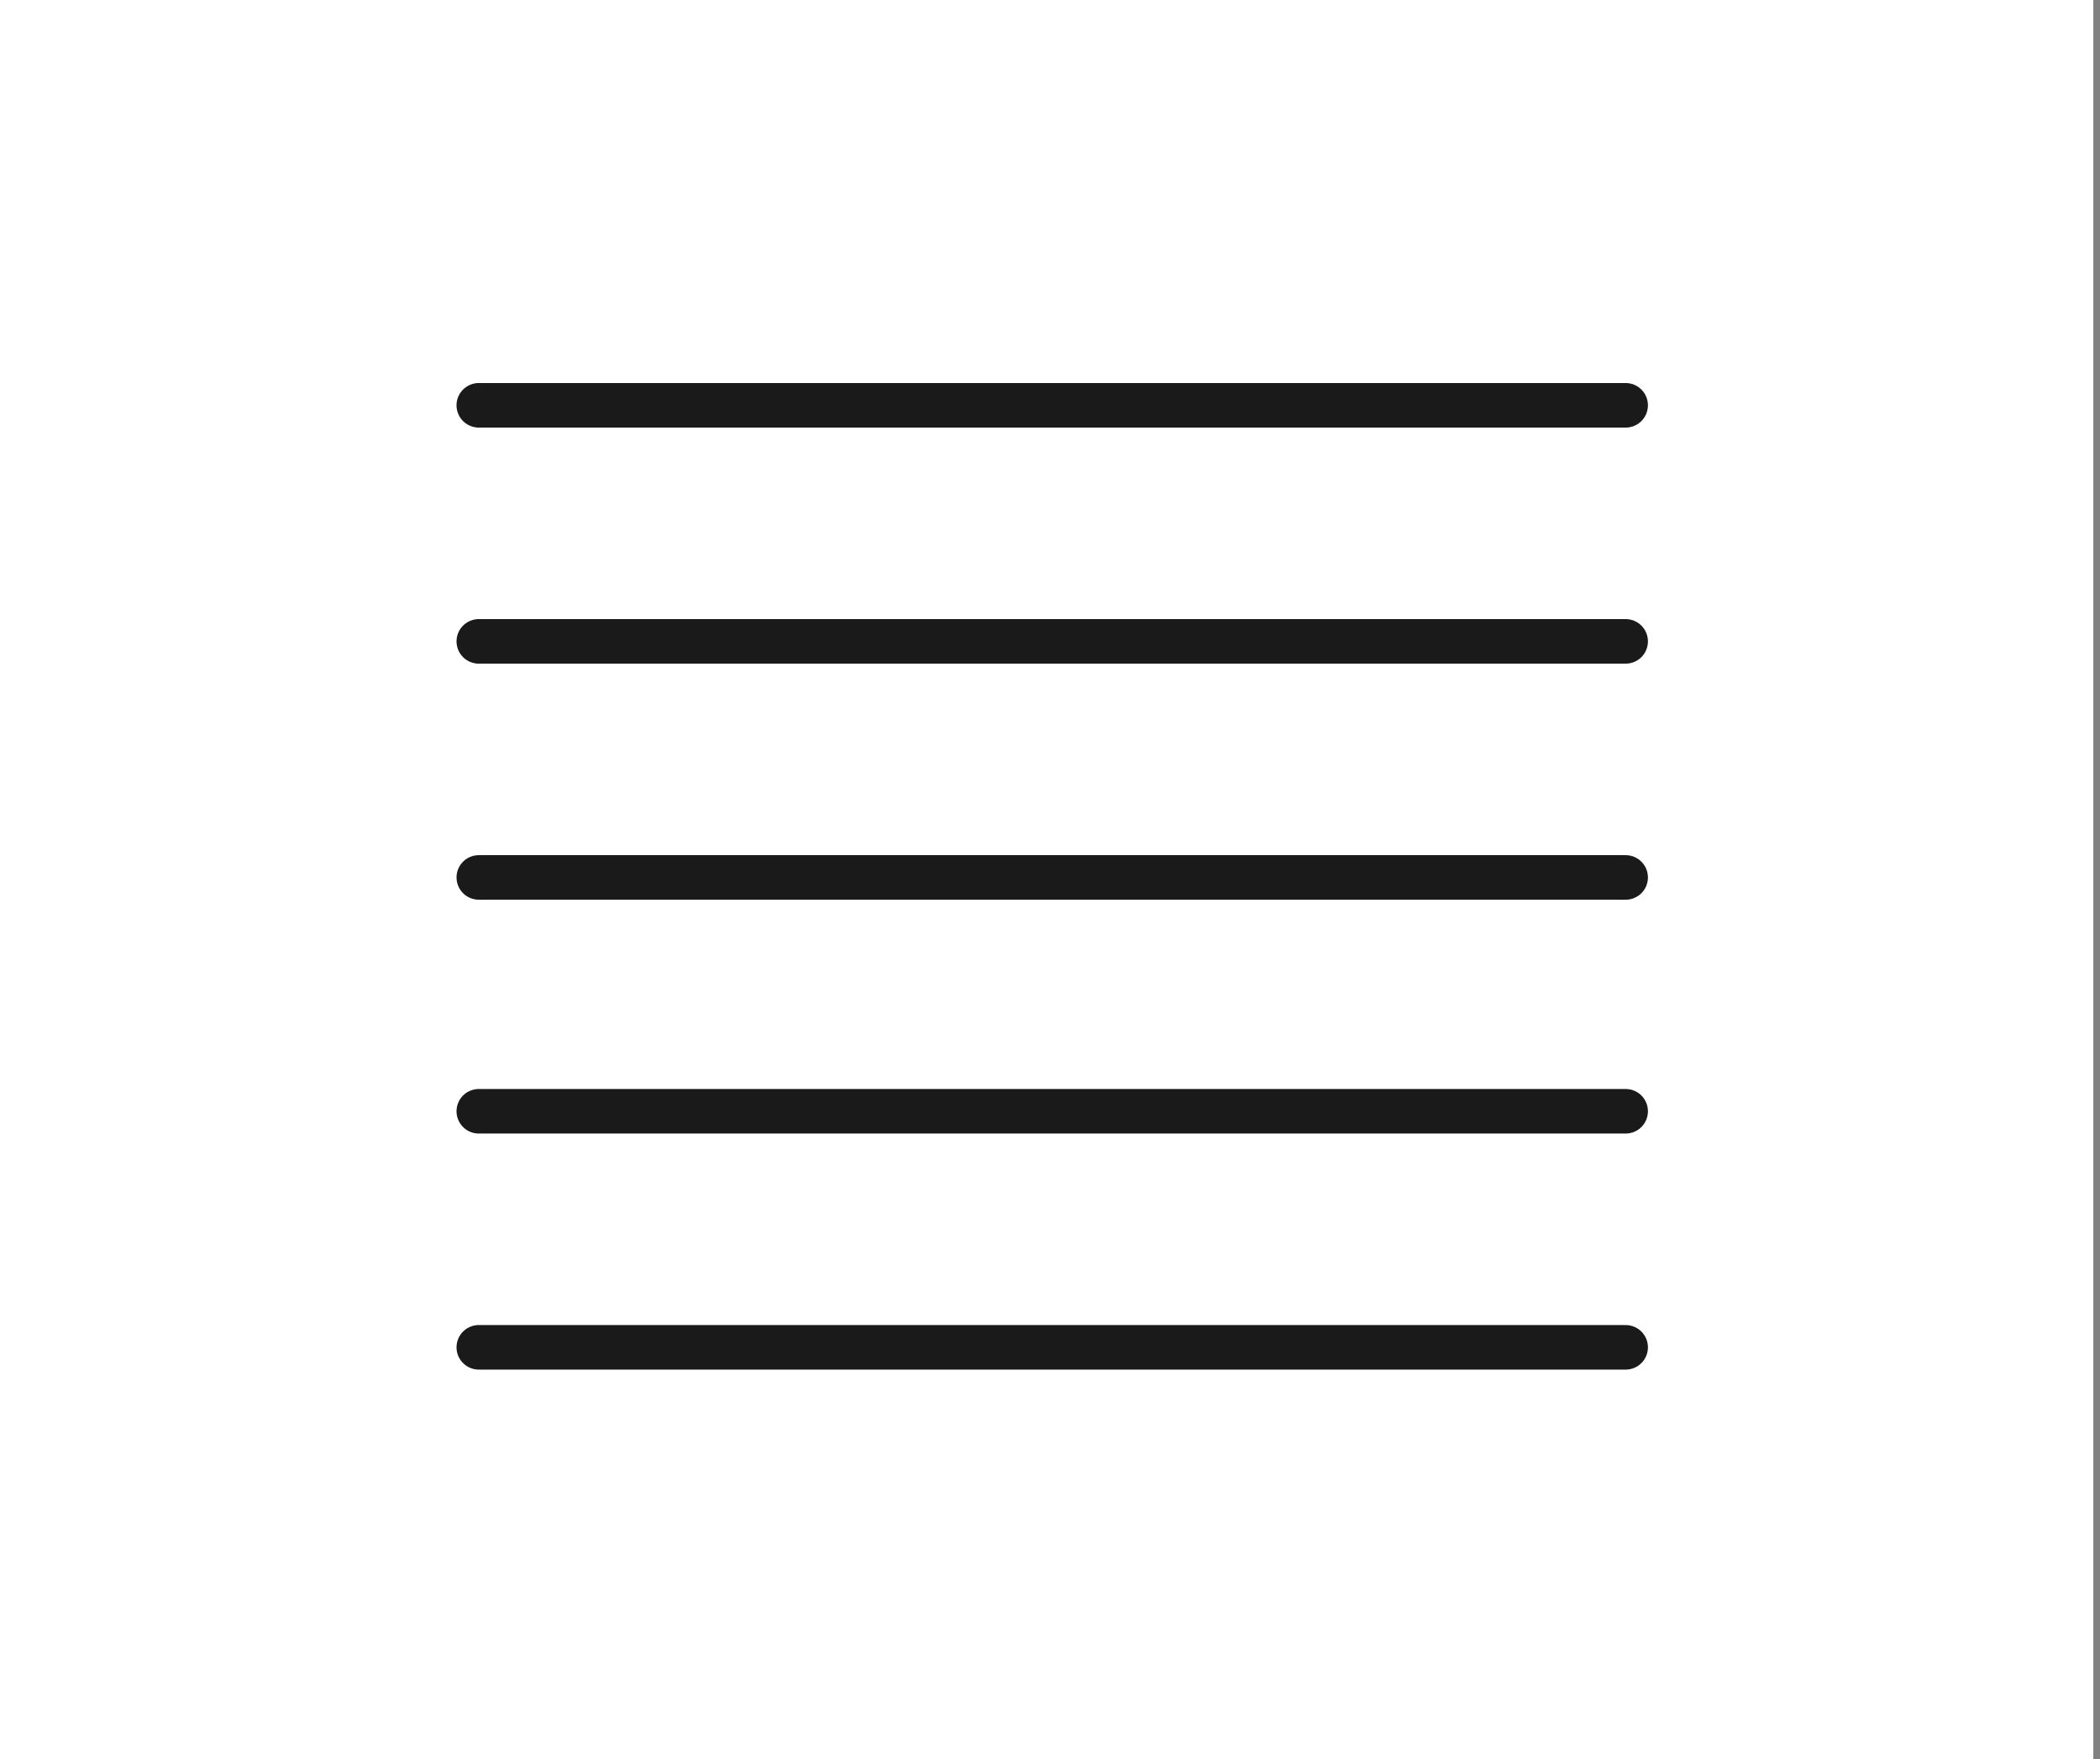 <?xml version="1.0" encoding="utf-8"?>
<!-- Generator: Adobe Illustrator 22.1.0, SVG Export Plug-In . SVG Version: 6.00 Build 0)  -->
<svg version="1.1" id="Camada_1" xmlns="http://www.w3.org/2000/svg" xmlns:xlink="http://www.w3.org/1999/xlink" x="0px" y="0px"
	 viewBox="0 0 94.3 79" style="enable-background:new 0 0 94.3 79;" xml:space="preserve">
<rect x="0" y="0" width="94.3" height="79" fill="#808080" stroke="none"/>
<style type="text/css">
	.st0{fill-rule:evenodd;clip-rule:evenodd;fill:#FFFFFF;}
	.st1{fill:none;stroke:#1A1A1A;stroke-width:2;stroke-linecap:round;stroke-linejoin:round;stroke-miterlimit:10;}
</style>
<rect class="st0" width="94" height="79"/>
<g>
	<line class="st1" x1="21.5" y1="18.2" x2="73" y2="18.2"/>
</g>
<g>
	<line class="st1" x1="21.5" y1="28.8" x2="73" y2="28.8"/>
</g>
<g>
	<line class="st1" x1="21.5" y1="39.4" x2="73" y2="39.4"/>
</g>
<g>
	<line class="st1" x1="21.5" y1="49.9" x2="73" y2="49.9"/>
</g>
<g>
	<line class="st1" x1="21.5" y1="60.5" x2="73" y2="60.5"/>
</g>
</svg>
